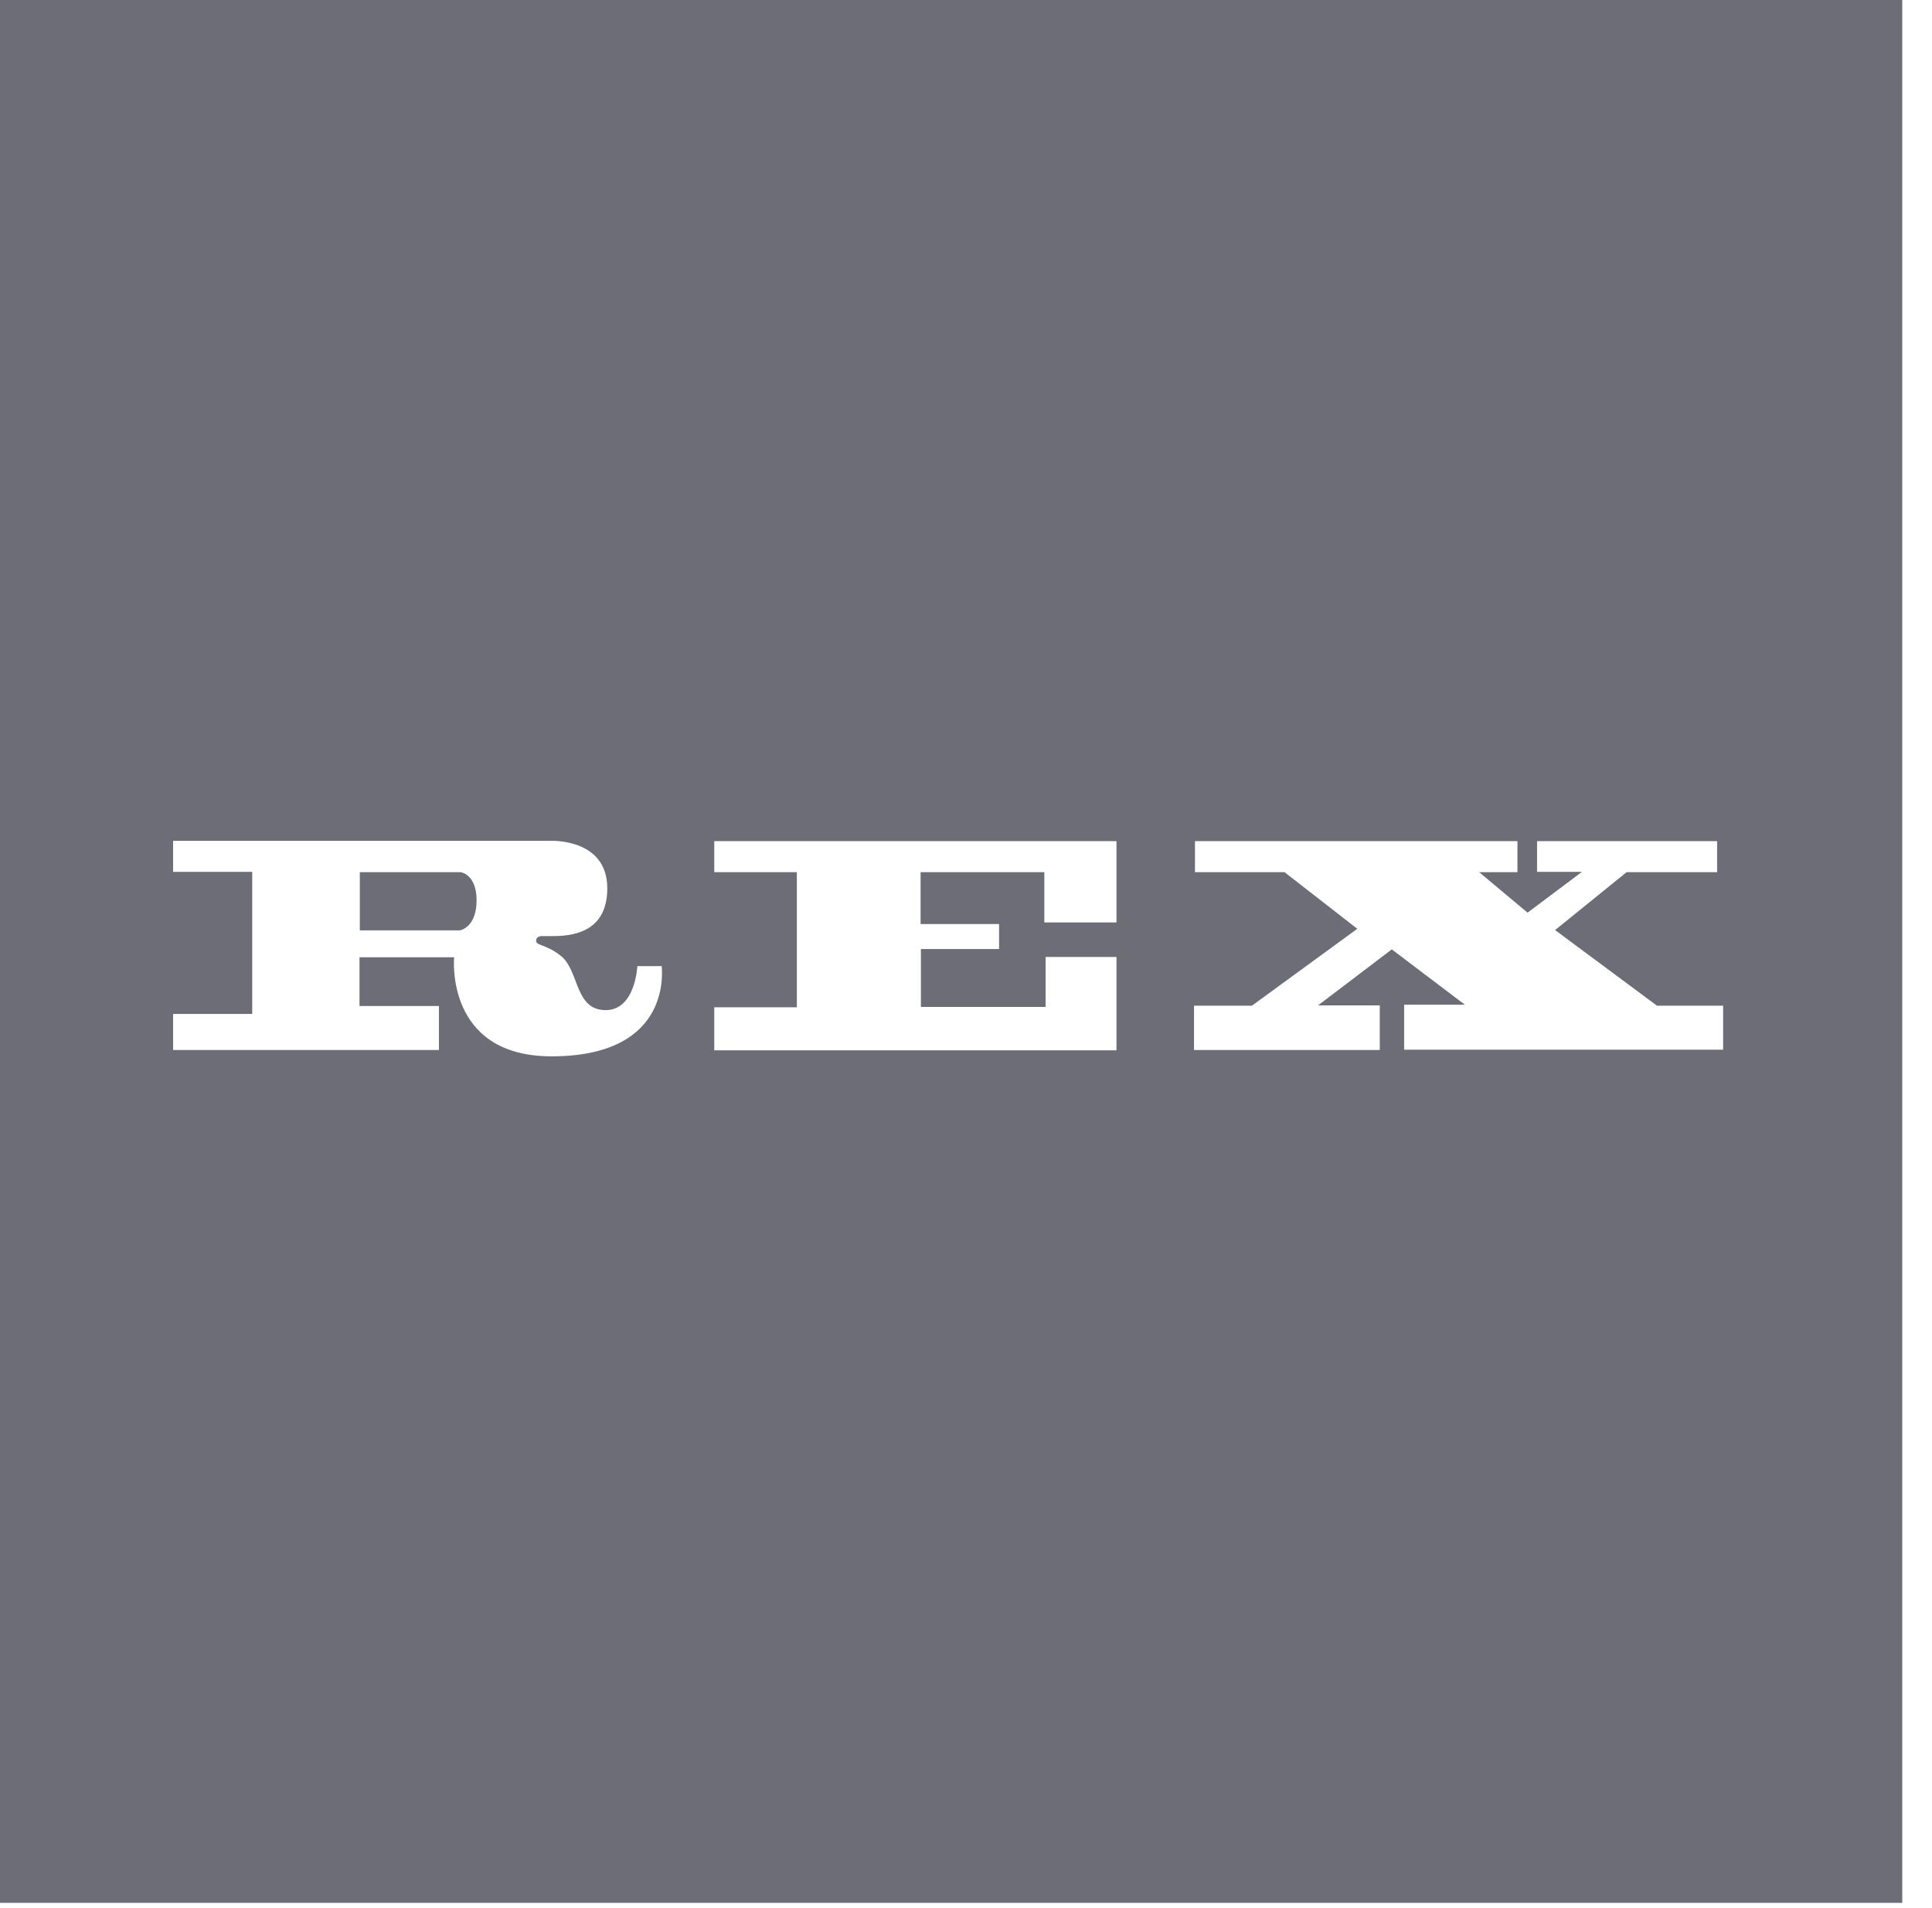 <?xml version="1.0" encoding="utf-8"?>
<!-- Generator: Adobe Illustrator 22.0.1, SVG Export Plug-In . SVG Version: 6.00 Build 0)  -->
<svg version="1.1" id="Layer_1" xmlns="http://www.w3.org/2000/svg" xmlns:xlink="http://www.w3.org/1999/xlink" x="0px" y="0px"
	 viewBox="30 22 610.5 603">
<path fill="#6D6D78" d="M29.4,21.6v601.7h601.7V21.6H29.4z M204.3,355.8c-33.8,0-30.8-31.3-30.8-31.3h-29.9v15.4h25.1v13.9h-84v-11.4
	h25v-44.9h-25v-9.8h119c0,0,18.2-1,18.2,15c0,12.7-9.1,15.1-17,15.1c-1.9,0-3.6,0-3.6,0s-1.9-0.1-1.9,1.5c0,1.6,3.2,1,8,4.9
	c5.7,4.8,4.2,17,14,17c9.4,0,10-13.9,10-13.9l7.7,0C239,327.5,243.2,355.8,204.3,355.8z M382.8,313.5H360v-15.9h-39.1v16.4h24.8v7.9
	H321v18.3h39.4v-15.8h22.4v29.5H255.7v-13.6h26.1v-42.7l-26.1,0v-9.8l127.1,0V313.5z M574.4,353.7H473.7v-14.2h19.2L469.8,322
	l-23.3,17.7H466v14.1h-58.7v-14h18.3l33.3-24.3l-23-17.9h-28.3v-9.8h101.9v9.8h-12.1l15.3,12.8l17.2-12.9h-14.2v-9.7h56.9v9.8h-28.6
	l-22.6,18.3l32.2,23.9h20.9V353.7z M180.6,306.5c0,8.7-5.3,9.5-5.3,9.5h-6.8h-24.8v-18.4h31.6C175.3,297.5,180.6,298,180.6,306.5z"
	/>
</svg>
